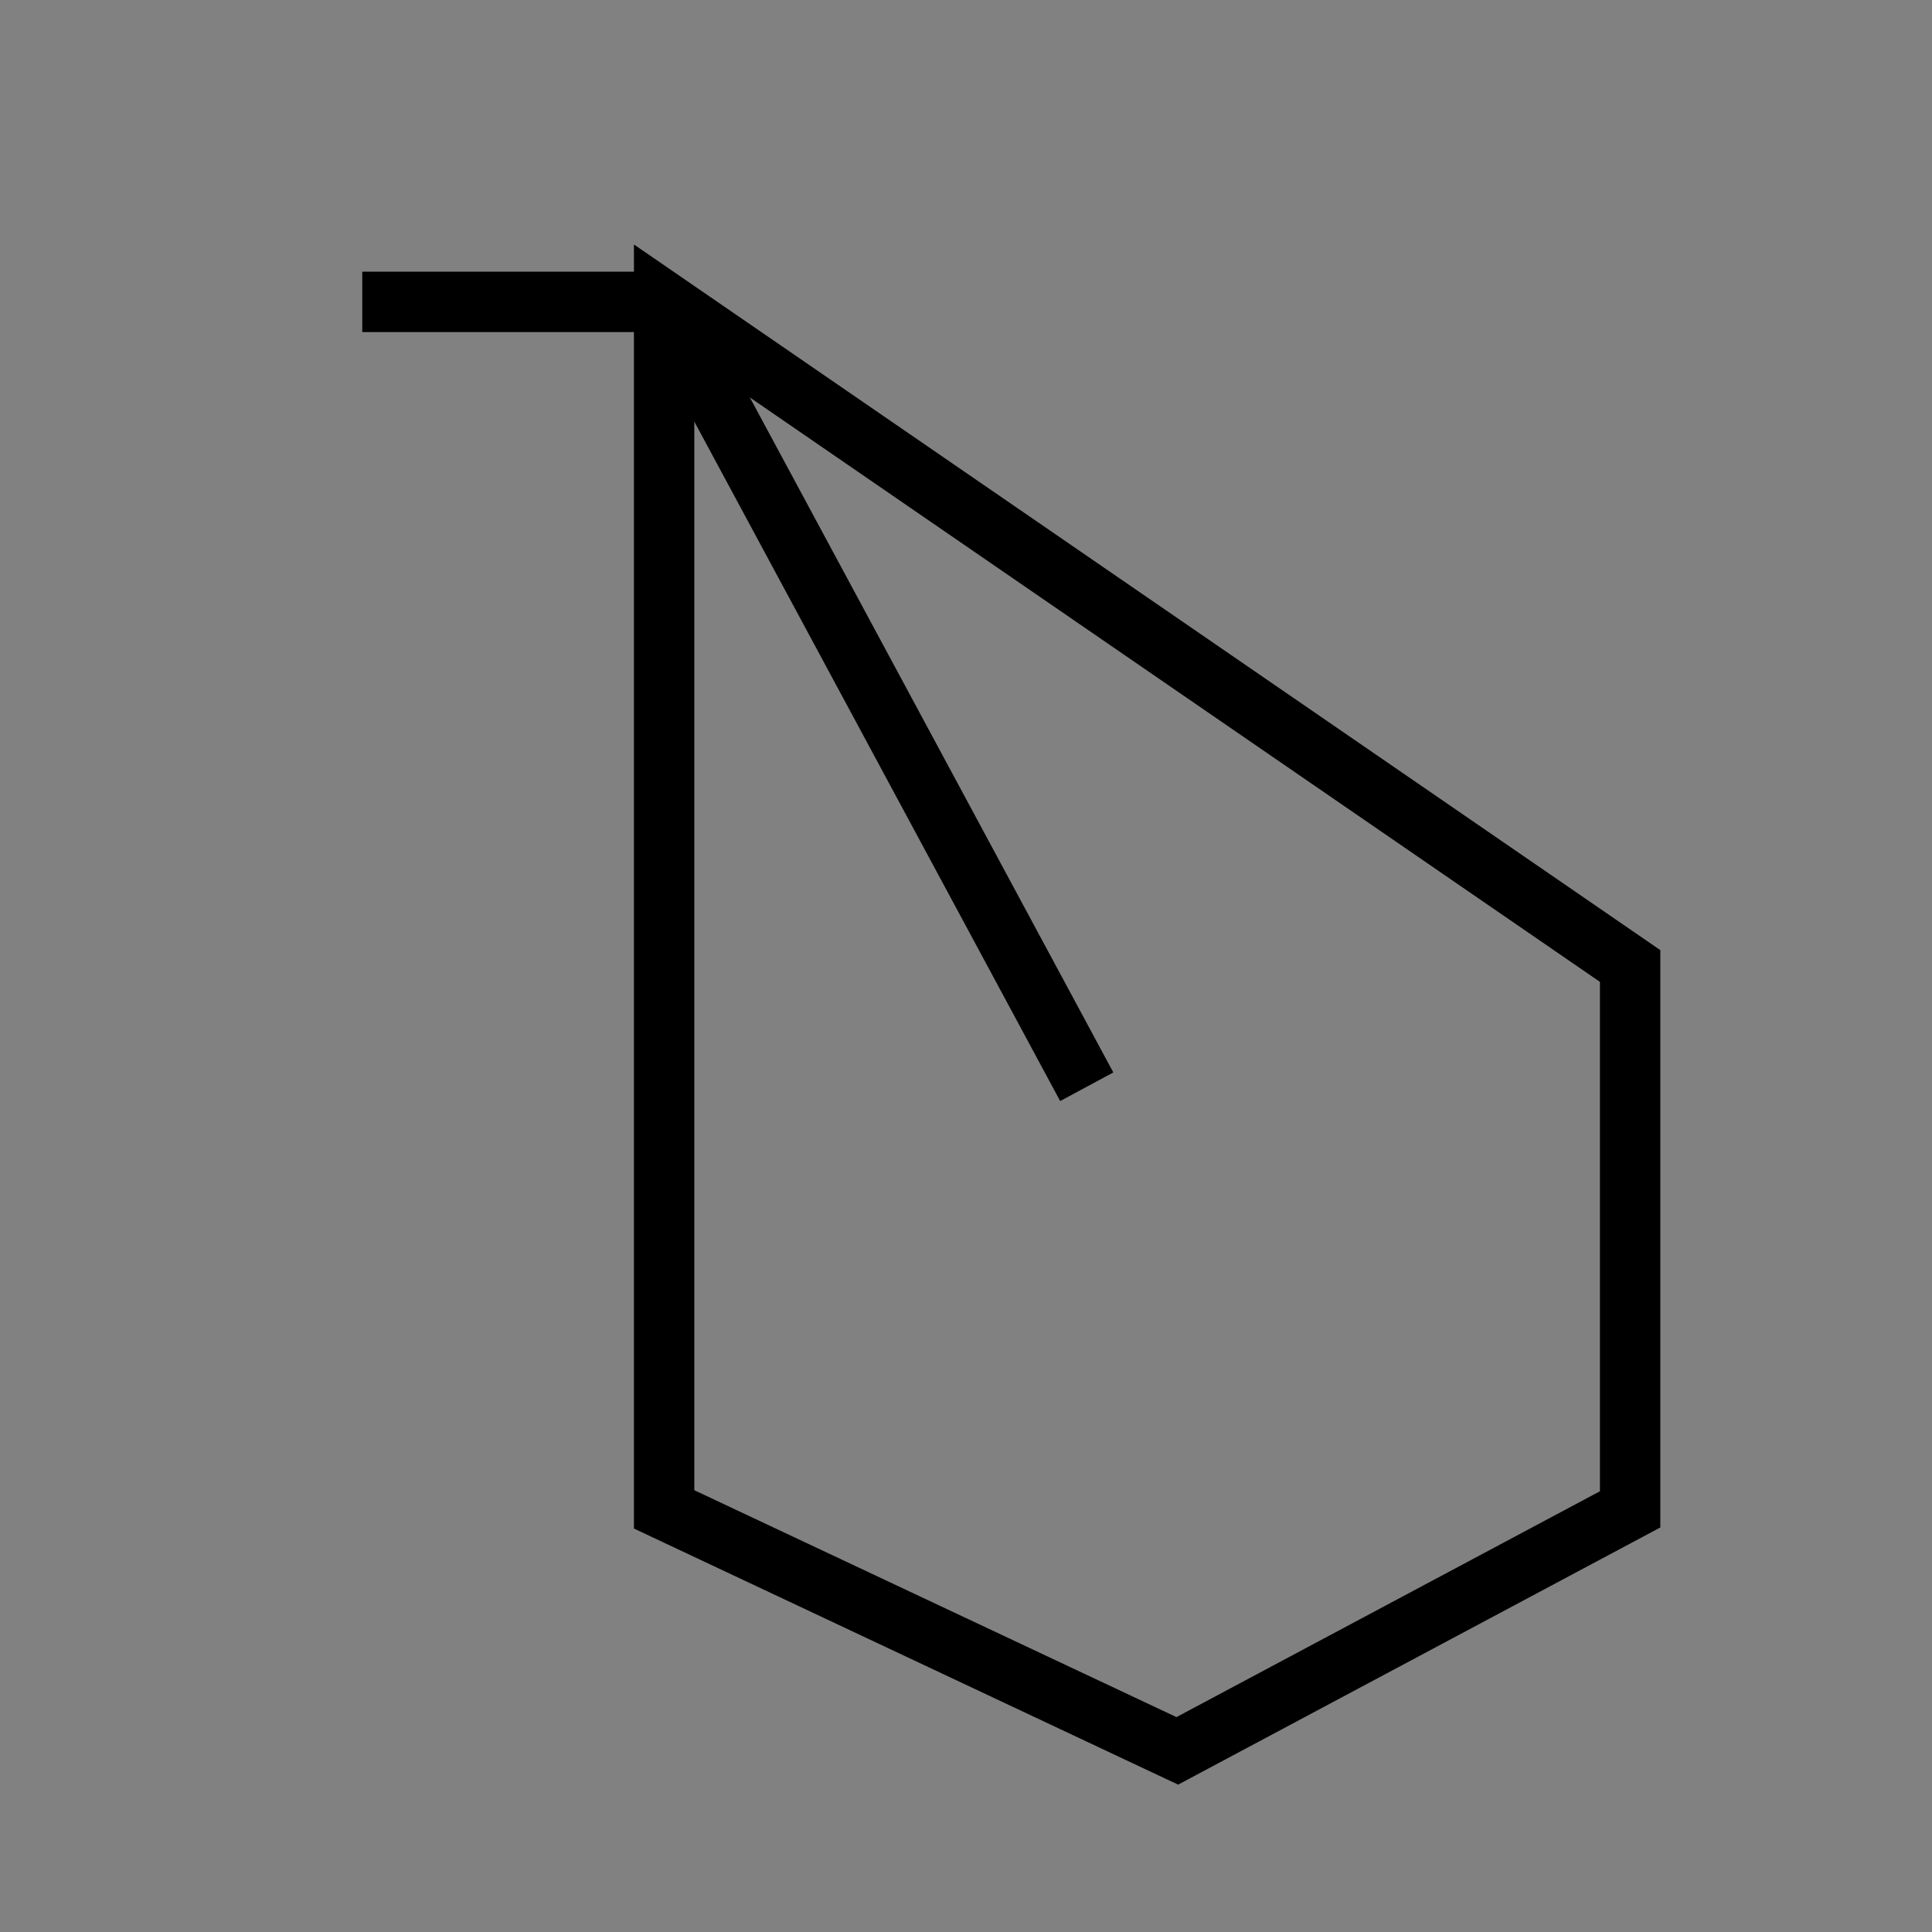 <svg width="64" height="64" viewBox="0 0 64 64" version="1.1" xmlns="http://www.w3.org/2000/svg" xmlns:xlink="http://www.w3.org/1999/xlink">
<rect x="0" y="0" width="64" height="64" fill="#808080" stroke="none"/>
<title>Skill</title>
<desc>Created using Figma</desc>
<g id="Canvas" transform="translate(1028 204)">
<g id="Skill">
<g id="Background">
<use xlink:href="#path0_fill" transform="translate(-1028 -204)" fill="#FFFFFF" fill-opacity="0.01"/>
</g>
<g id="Skill Icon">
<g id="Vector 6">
<use xlink:href="#path1_stroke" transform="translate(-1016 -194)"/>
</g>
<g id="Vector 4">
<use xlink:href="#path2_stroke" transform="translate(-1006 -194)"/>
</g>
<g id="Vector 5">
<use xlink:href="#path3_stroke" transform="translate(-1006 -194)"/>
</g>
<g id="Ellipse 3">
<mask id="mask0_outline_ins">
<use xlink:href="#path4_fill" fill="white" transform="translate(-996 -170)"/>
</mask>
<g mask="url(#mask0_outline_ins)">
<use xlink:href="#path5_stroke_2x" transform="translate(-996 -170)"/>
</g>
</g>
<g id="Rectangle 6">
<mask id="mask1_outline_ins">
<use xlink:href="#path6_fill" fill="white" transform="translate(-1022 -198)"/>
</mask>
<g mask="url(#mask1_outline_ins)">
<use xlink:href="#path7_stroke_2x" transform="translate(-1022 -198)"/>
</g>
</g>
</g>
</g>
</g>
<defs>
<path id="path0_fill" d="M 0 0L 64 0L 64 64L 0 64L 0 0Z"/>
<path id="path1_stroke" d="M 0 1L 9.5 1L 9.5 -1L 0 -1L 0 1Z"/>
<path id="path2_stroke" d="M 0 0L 0.567 -0.824L -1 -1.901L -1 1.2244e-06L 0 0ZM 4.89761e-05 40L -1 40L -1 40.635L -0.426 40.905L 4.89761e-05 40ZM 17 48L 16.574 48.905L 17.028 49.118L 17.471 48.882L 17 48ZM 32 40L 32.471 40.882L 33 40.6L 33 40L 32 40ZM 32 22L 33 22L 33 21.474L 32.567 21.176L 32 22ZM -1 1.2244e-06L -1 40L 1 40L 1 -1.2244e-06L -1 1.2244e-06ZM -0.426 40.905L 16.574 48.905L 17.426 47.095L 0.426 39.095L -0.426 40.905ZM 17.471 48.882L 32.471 40.882L 31.529 39.118L 16.529 47.118L 17.471 48.882ZM 33 40L 33 22L 31 22L 31 40L 33 40ZM 32.567 21.176L 0.567 -0.824L -0.567 0.824L 31.434 22.824L 32.567 21.176Z"/>
<path id="path3_stroke" d="M -0.88 0.474L 13.12 26.474L 14.88 25.526L 0.88 -0.474L -0.88 0.474Z"/>
<path id="path4_fill" d="M 11.195 3.001C 12.852 5.87 11.869 9.539 8.999 11.195C 6.13 12.852 2.461 11.869 0.805 8.999C -0.852 6.13 0.131 2.461 3.001 0.805C 5.87 -0.852 9.539 0.131 11.195 3.001Z"/>
<path id="path5_stroke_2x" d="M 9.463 4C 10.568 5.913 9.912 8.359 8 9.463L 9.999 12.927C 13.825 10.719 15.136 5.826 12.927 2.001L 9.463 4ZM 8 9.463C 6.087 10.568 3.641 9.912 2.537 8L -0.927 9.999C 1.282 13.825 6.174 15.136 9.999 12.927L 8 9.463ZM 2.537 8C 1.432 6.087 2.088 3.641 4 2.537L 2.001 -0.927C -1.825 1.282 -3.136 6.174 -0.927 9.999L 2.537 8ZM 4 2.537C 5.913 1.432 8.359 2.088 9.463 4L 12.927 2.001C 10.719 -1.825 5.826 -3.136 2.001 -0.927L 4 2.537Z"/>
<path id="path6_fill" d="M 0 0L 8 0L 8 8L 0 8L 0 0Z"/>
<path id="path7_stroke_2x" d="M 0 0L 0 -2L -2 -2L -2 0L 0 0ZM 8 0L 10 0L 10 -2L 8 -2L 8 0ZM 8 8L 8 10L 10 10L 10 8L 8 8ZM 0 8L -2 8L -2 10L 0 10L 0 8ZM 0 2L 8 2L 8 -2L 0 -2L 0 2ZM 6 0L 6 8L 10 8L 10 0L 6 0ZM 8 6L 0 6L 0 10L 8 10L 8 6ZM 2 8L 2 0L -2 0L -2 8L 2 8Z"/>
</defs>
</svg>
